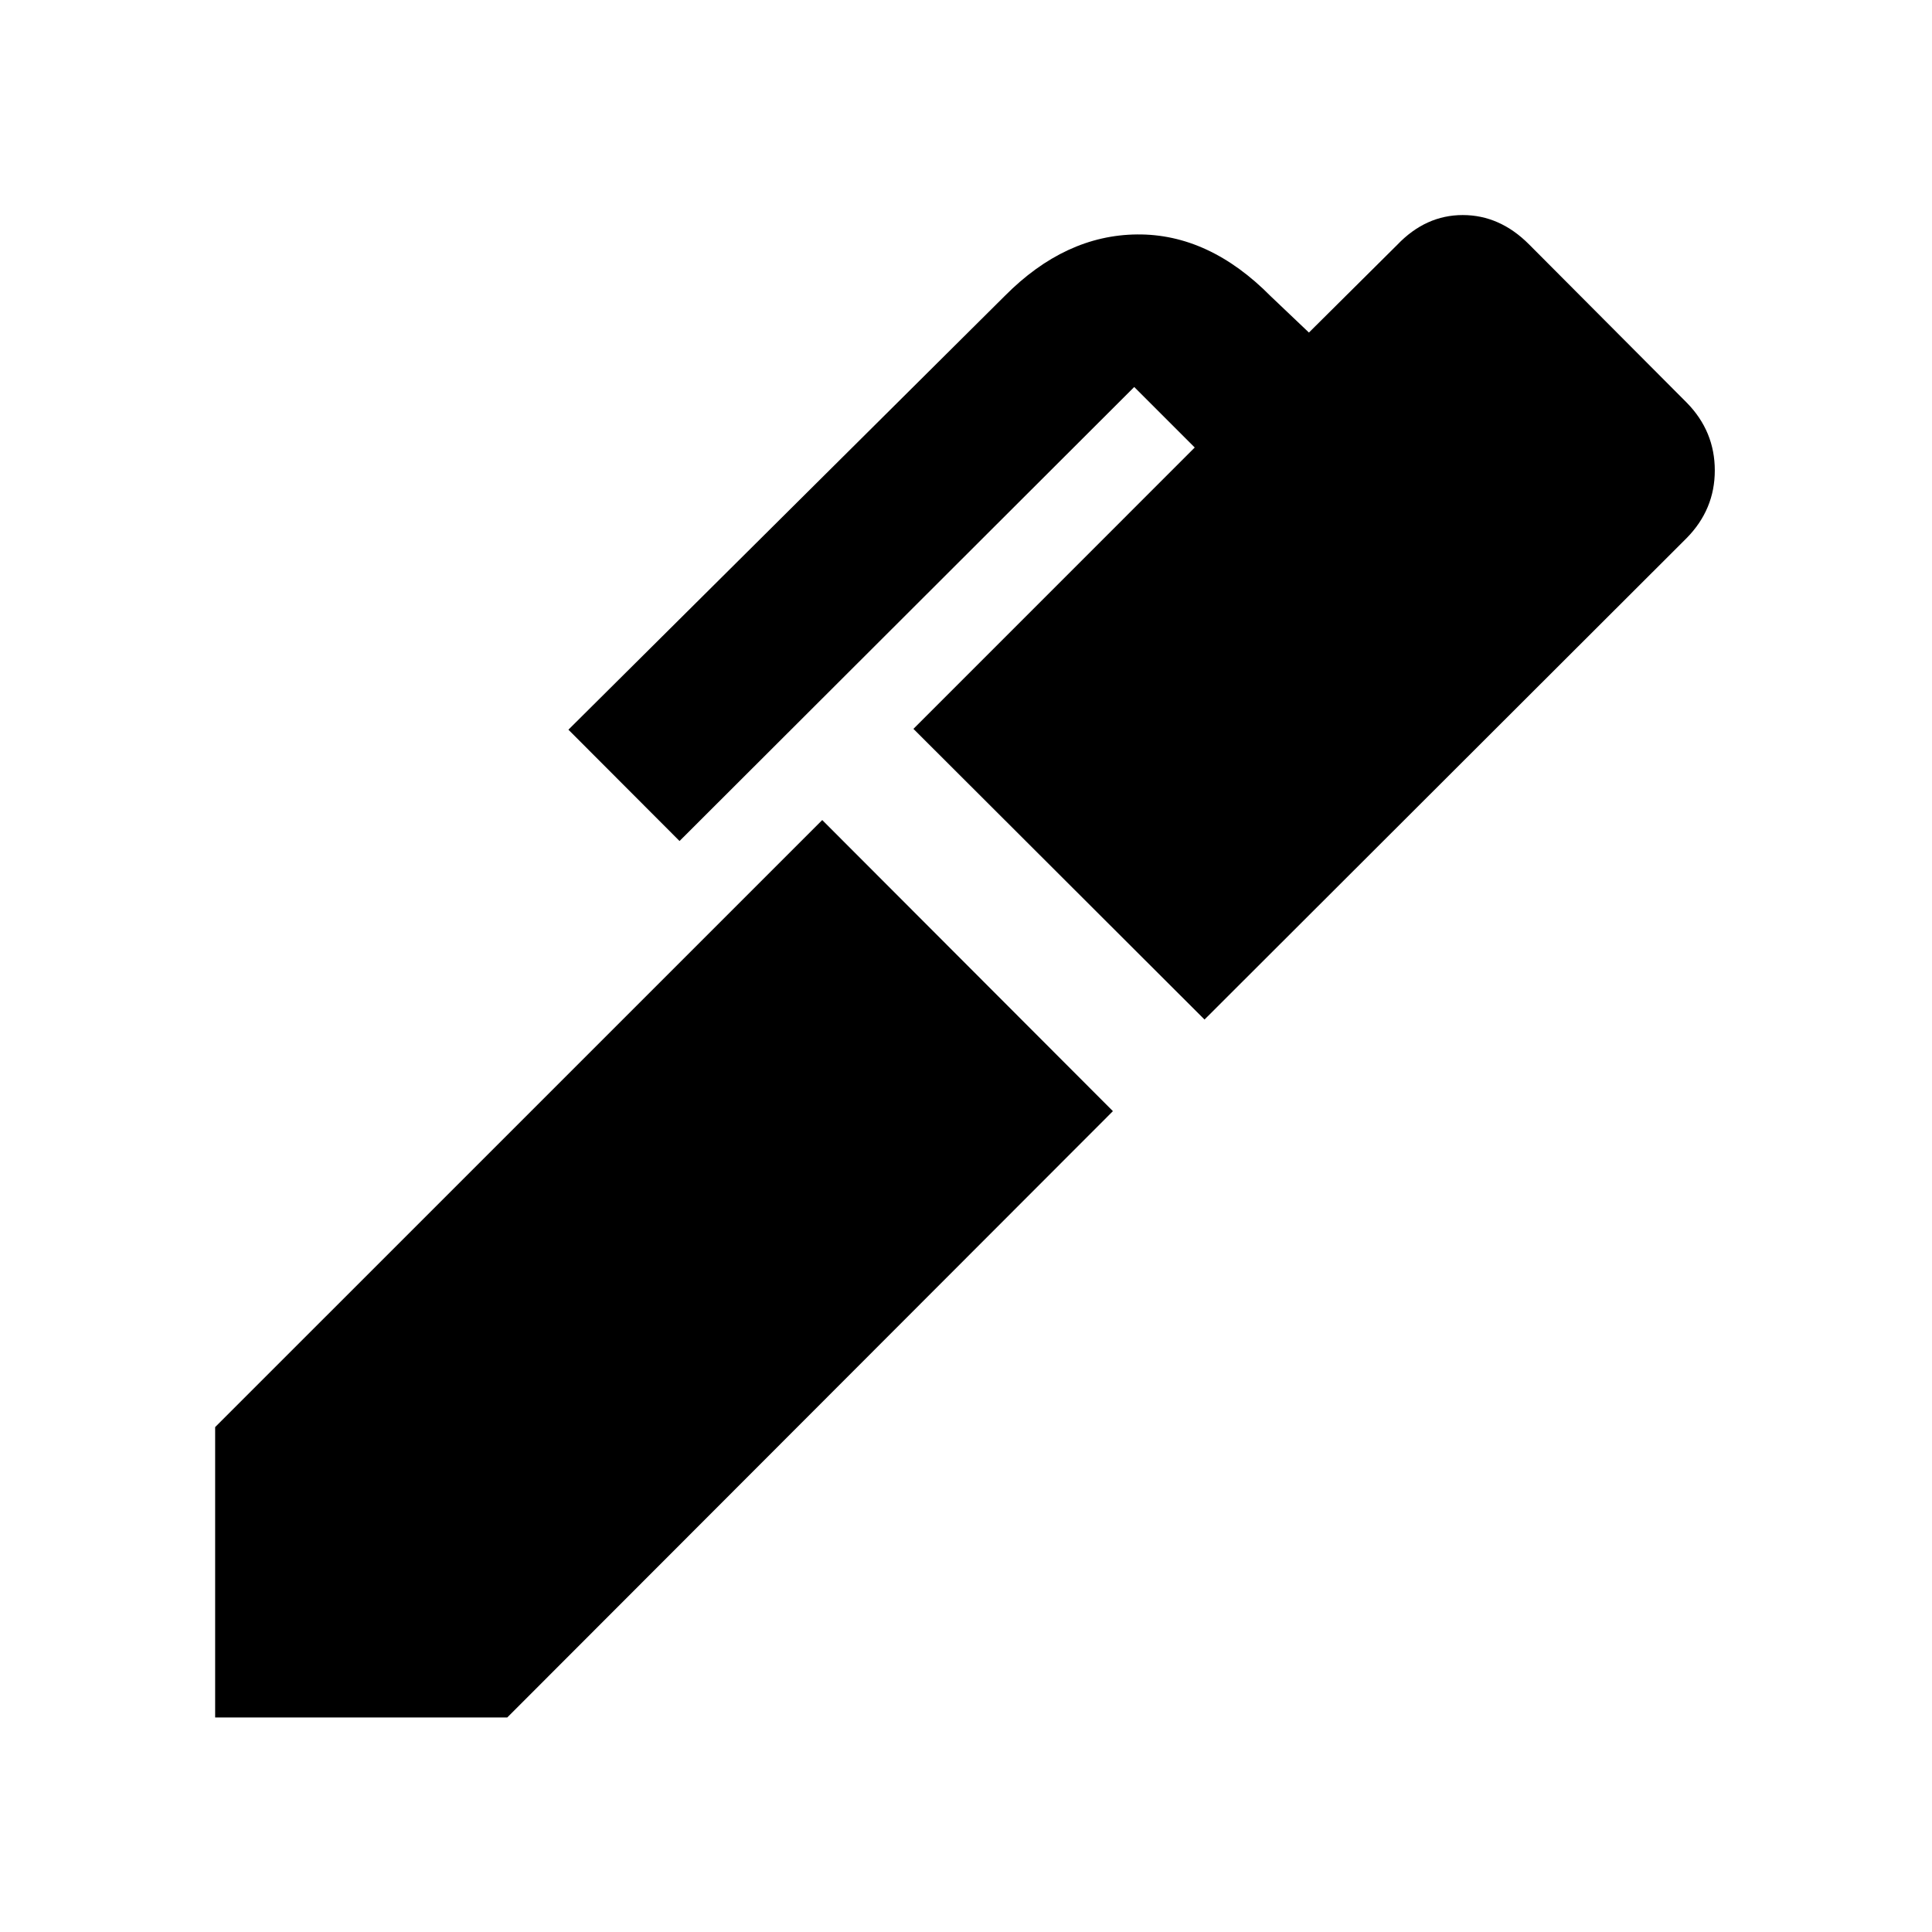 <svg xmlns="http://www.w3.org/2000/svg" height="40" viewBox="0 -960 960 960" width="40"><path d="M598.522-453.398 453.876-597.833 593.66-737.638l-30.065-30.066-225.936 225.602-55.217-55.319 216.857-215.561q29.962-30.193 65.705-30.526 35.743-.334 66.417 30.717l18.978 18.036 43.909-43.621q14.12-14.763 32.526-14.763 18.406 0 32.919 14.551l78.451 78.741q13.869 14.174 13.869 33.604 0 19.429-14.036 33.663L598.522-453.398ZM252.05-106.593H106.905v-144.29l301.66-301.639L553-407.877 252.05-106.593Z"/></svg>